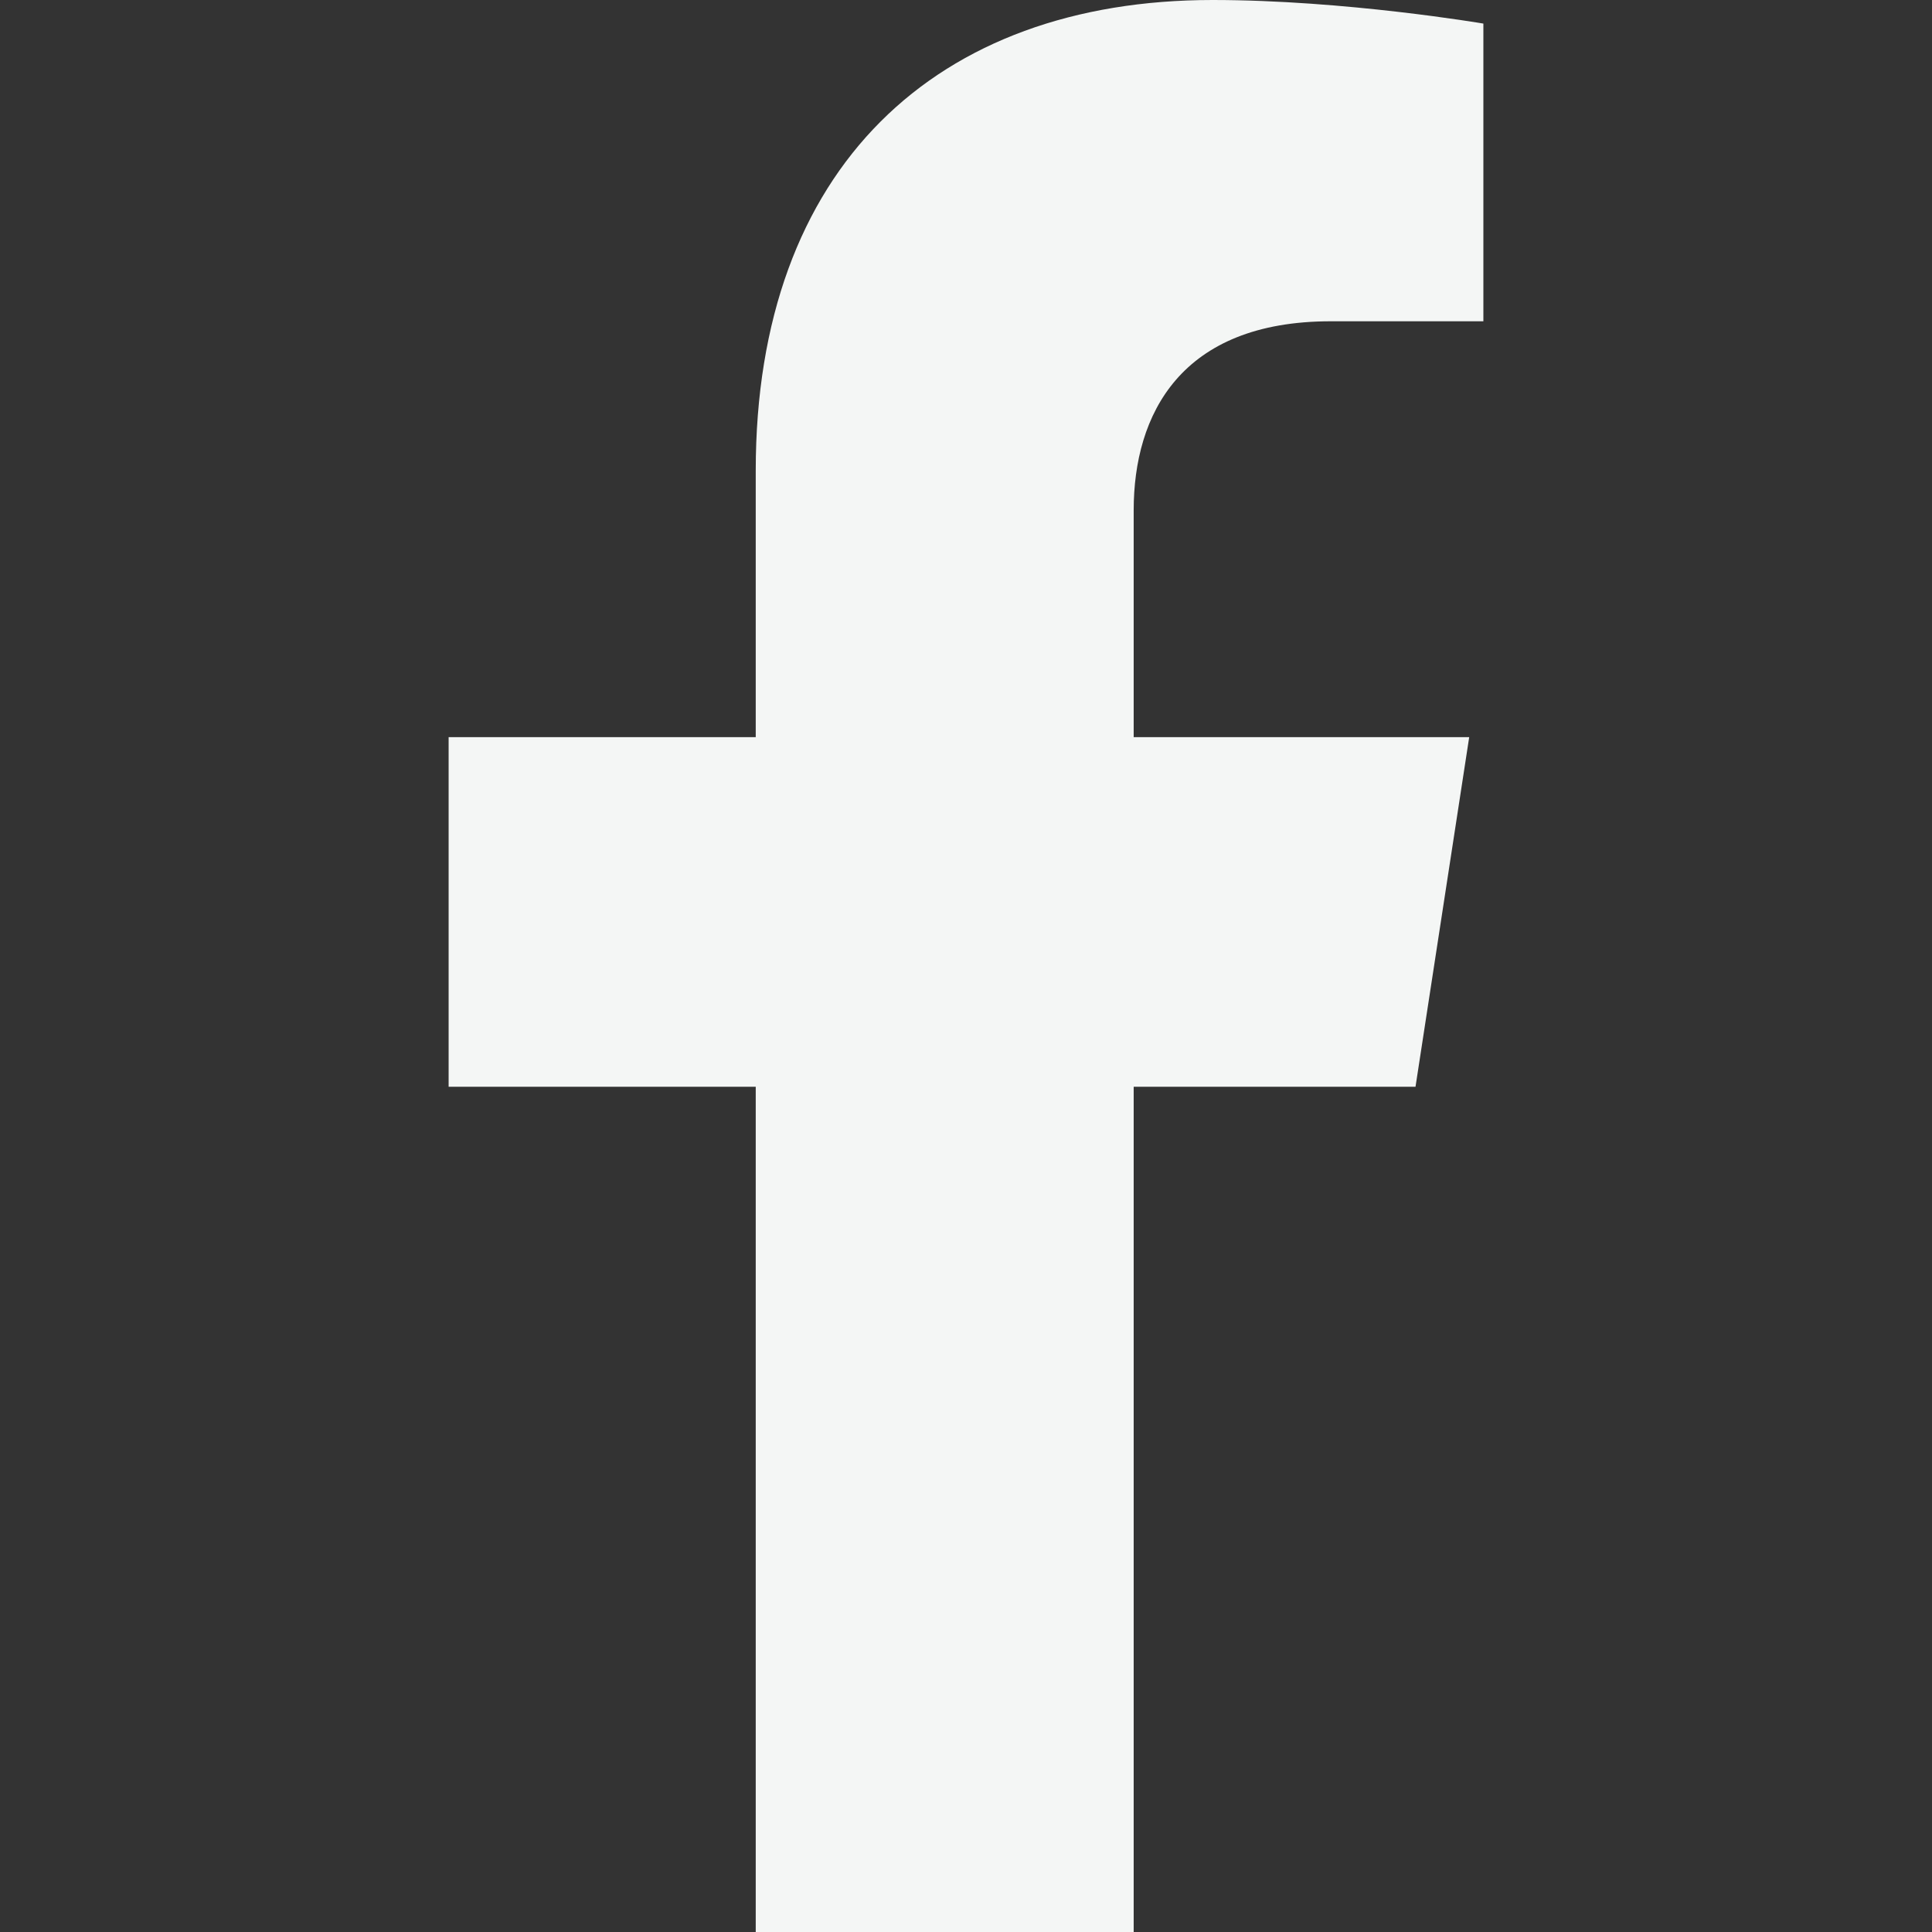 <svg width="24" height="24" viewBox="0 0 24 24" fill="none" xmlns="http://www.w3.org/2000/svg">
<rect x="0" y="0" width="24" height="24" fill="#333333" stroke="none"/>
<g clip-path="url(#clip0_1002_2550)">
<path d="M17.584 13.5L18.251 9.157H14.083V6.338C14.083 5.15 14.666 3.991 16.532 3.991H18.427V0.293C18.427 0.293 16.707 0 15.063 0C11.631 0 9.388 2.08 9.388 5.846V9.157H5.573V13.5H9.388V24H14.083V13.5H17.584Z" fill="#F4F6F5"/>
</g>
<defs>
<clipPath id="clip0_1002_2550">
<rect width="24" height="24" fill="white"/>
</clipPath>
</defs>
</svg>
